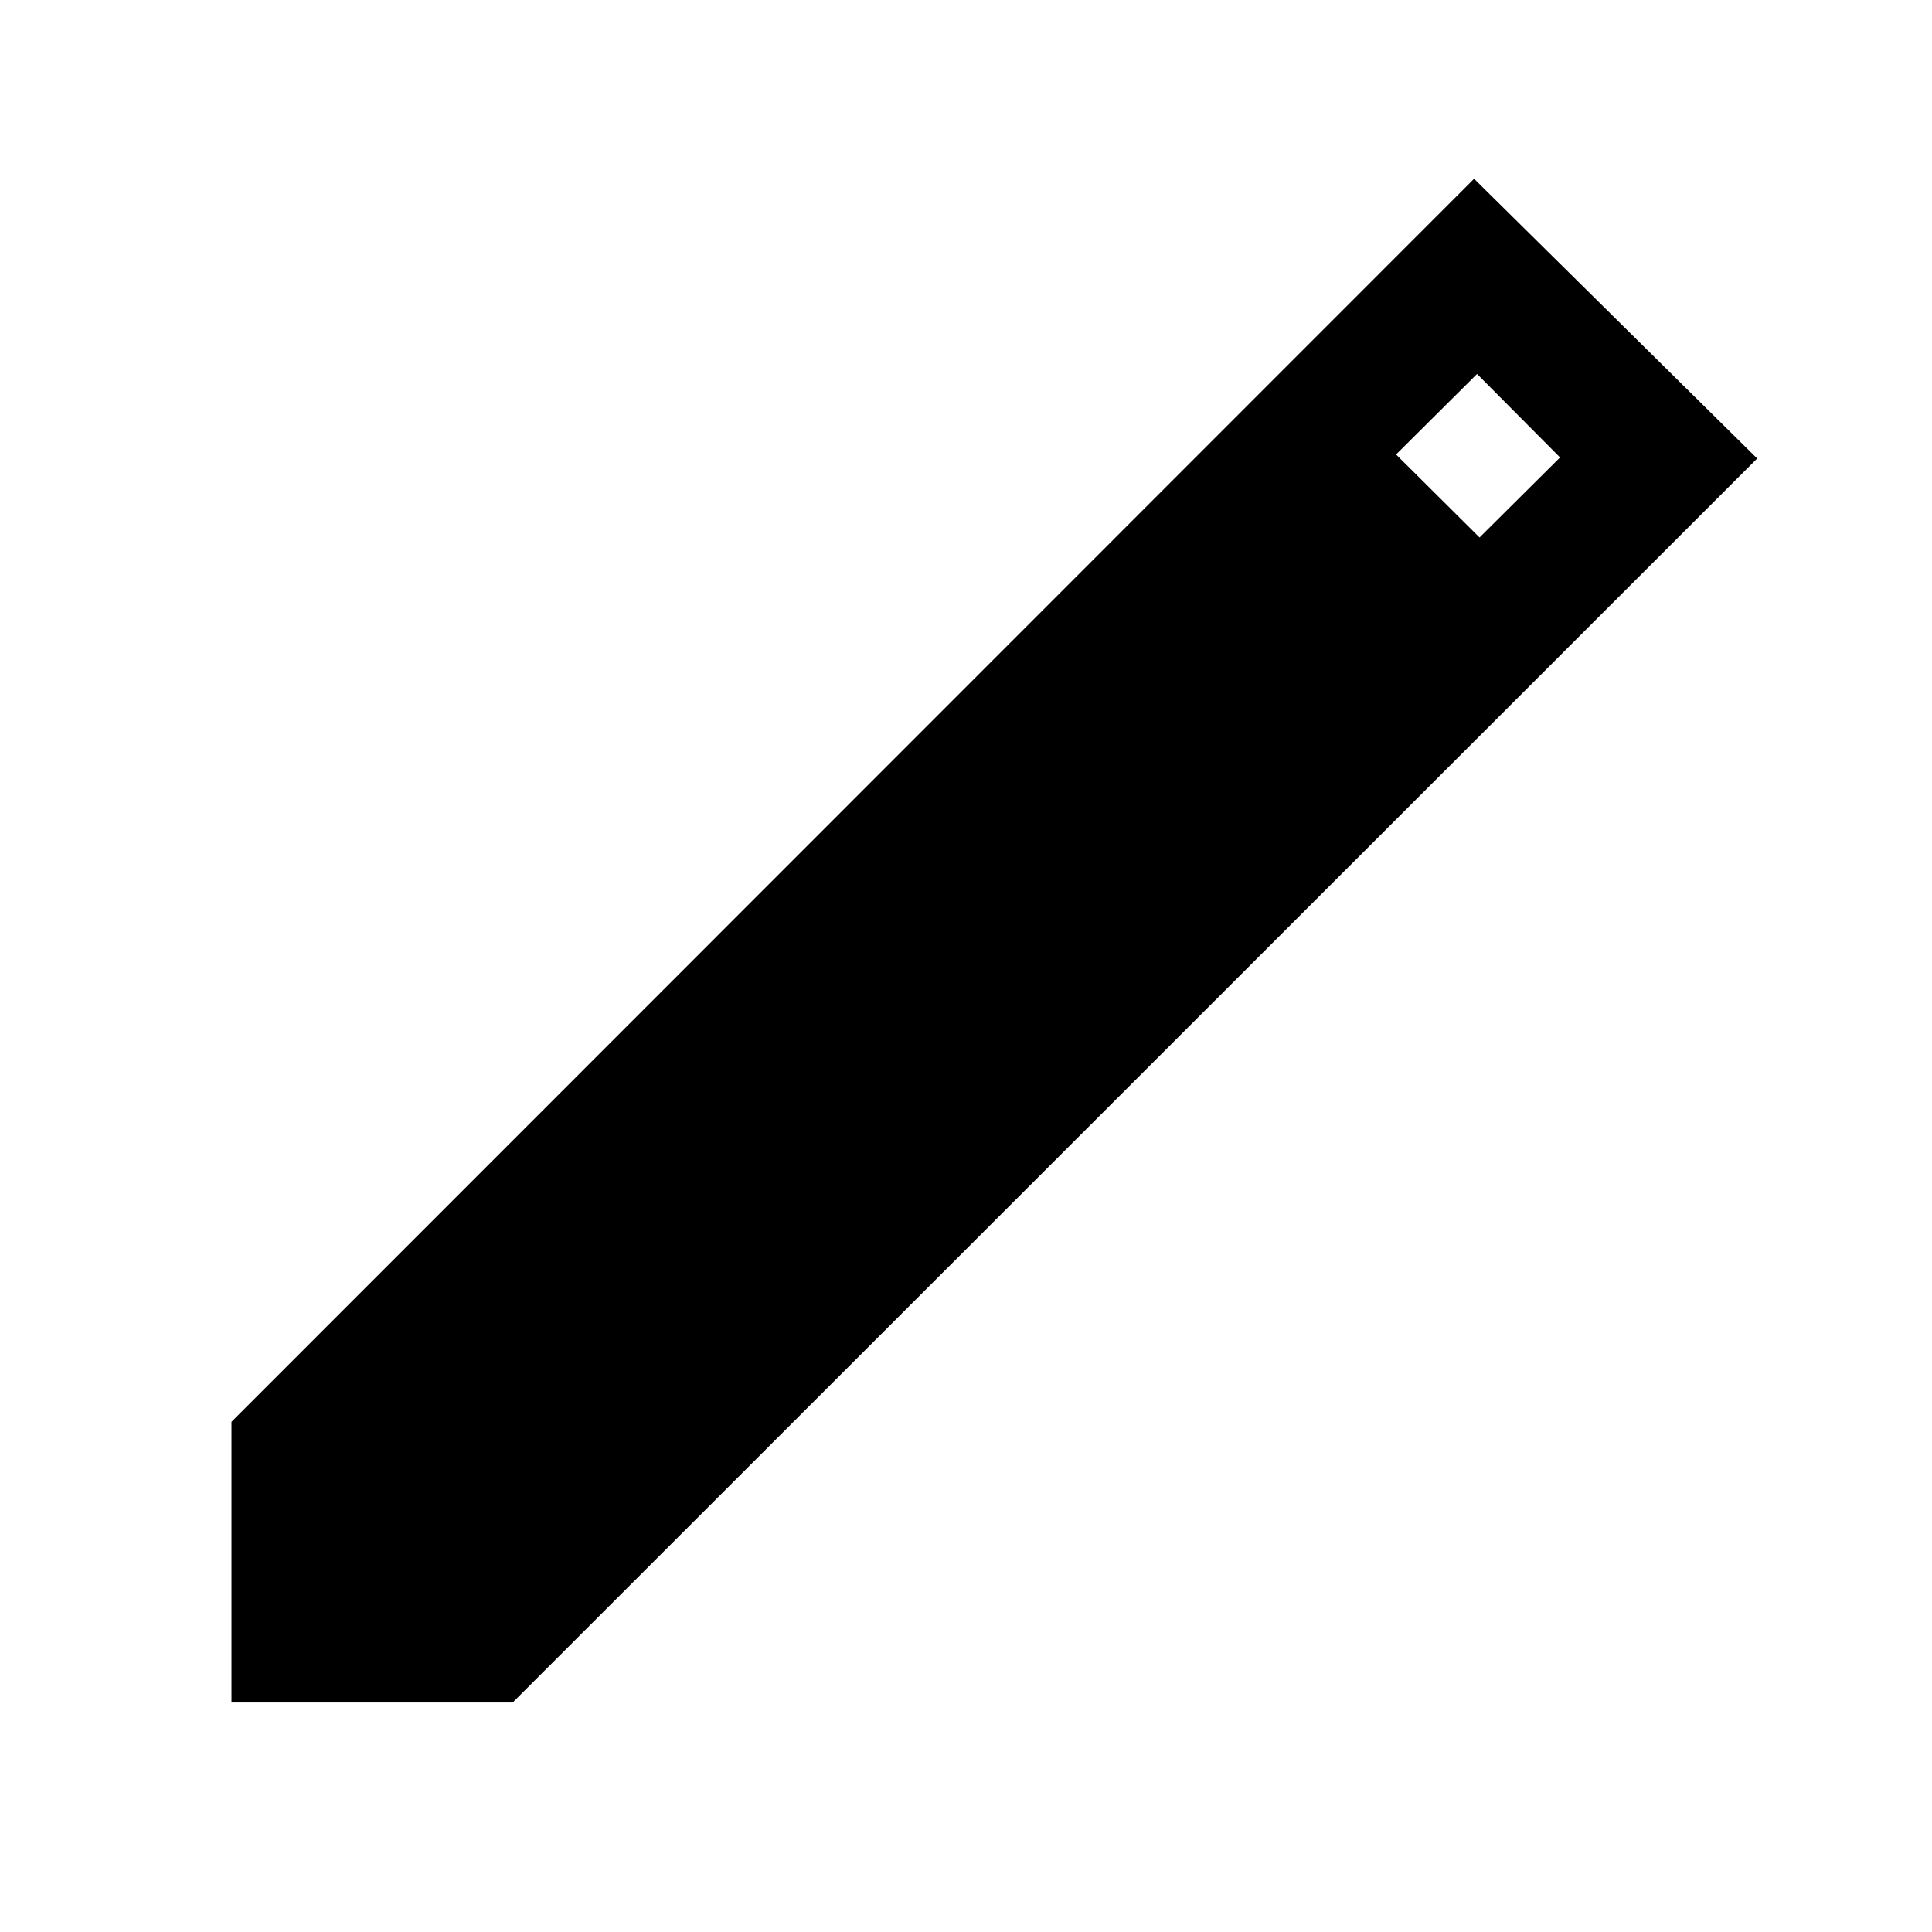 <svg xmlns="http://www.w3.org/2000/svg" width="48" height="48" viewBox="0 -960 960 960"><path d="M115.022-114.022V-253.5l617.434-617.674 140.675 139-618.392 618.152H115.022Zm620.152-578.913 40-39.761-41.239-41.478-40.239 40 41.478 41.239Z"/></svg>